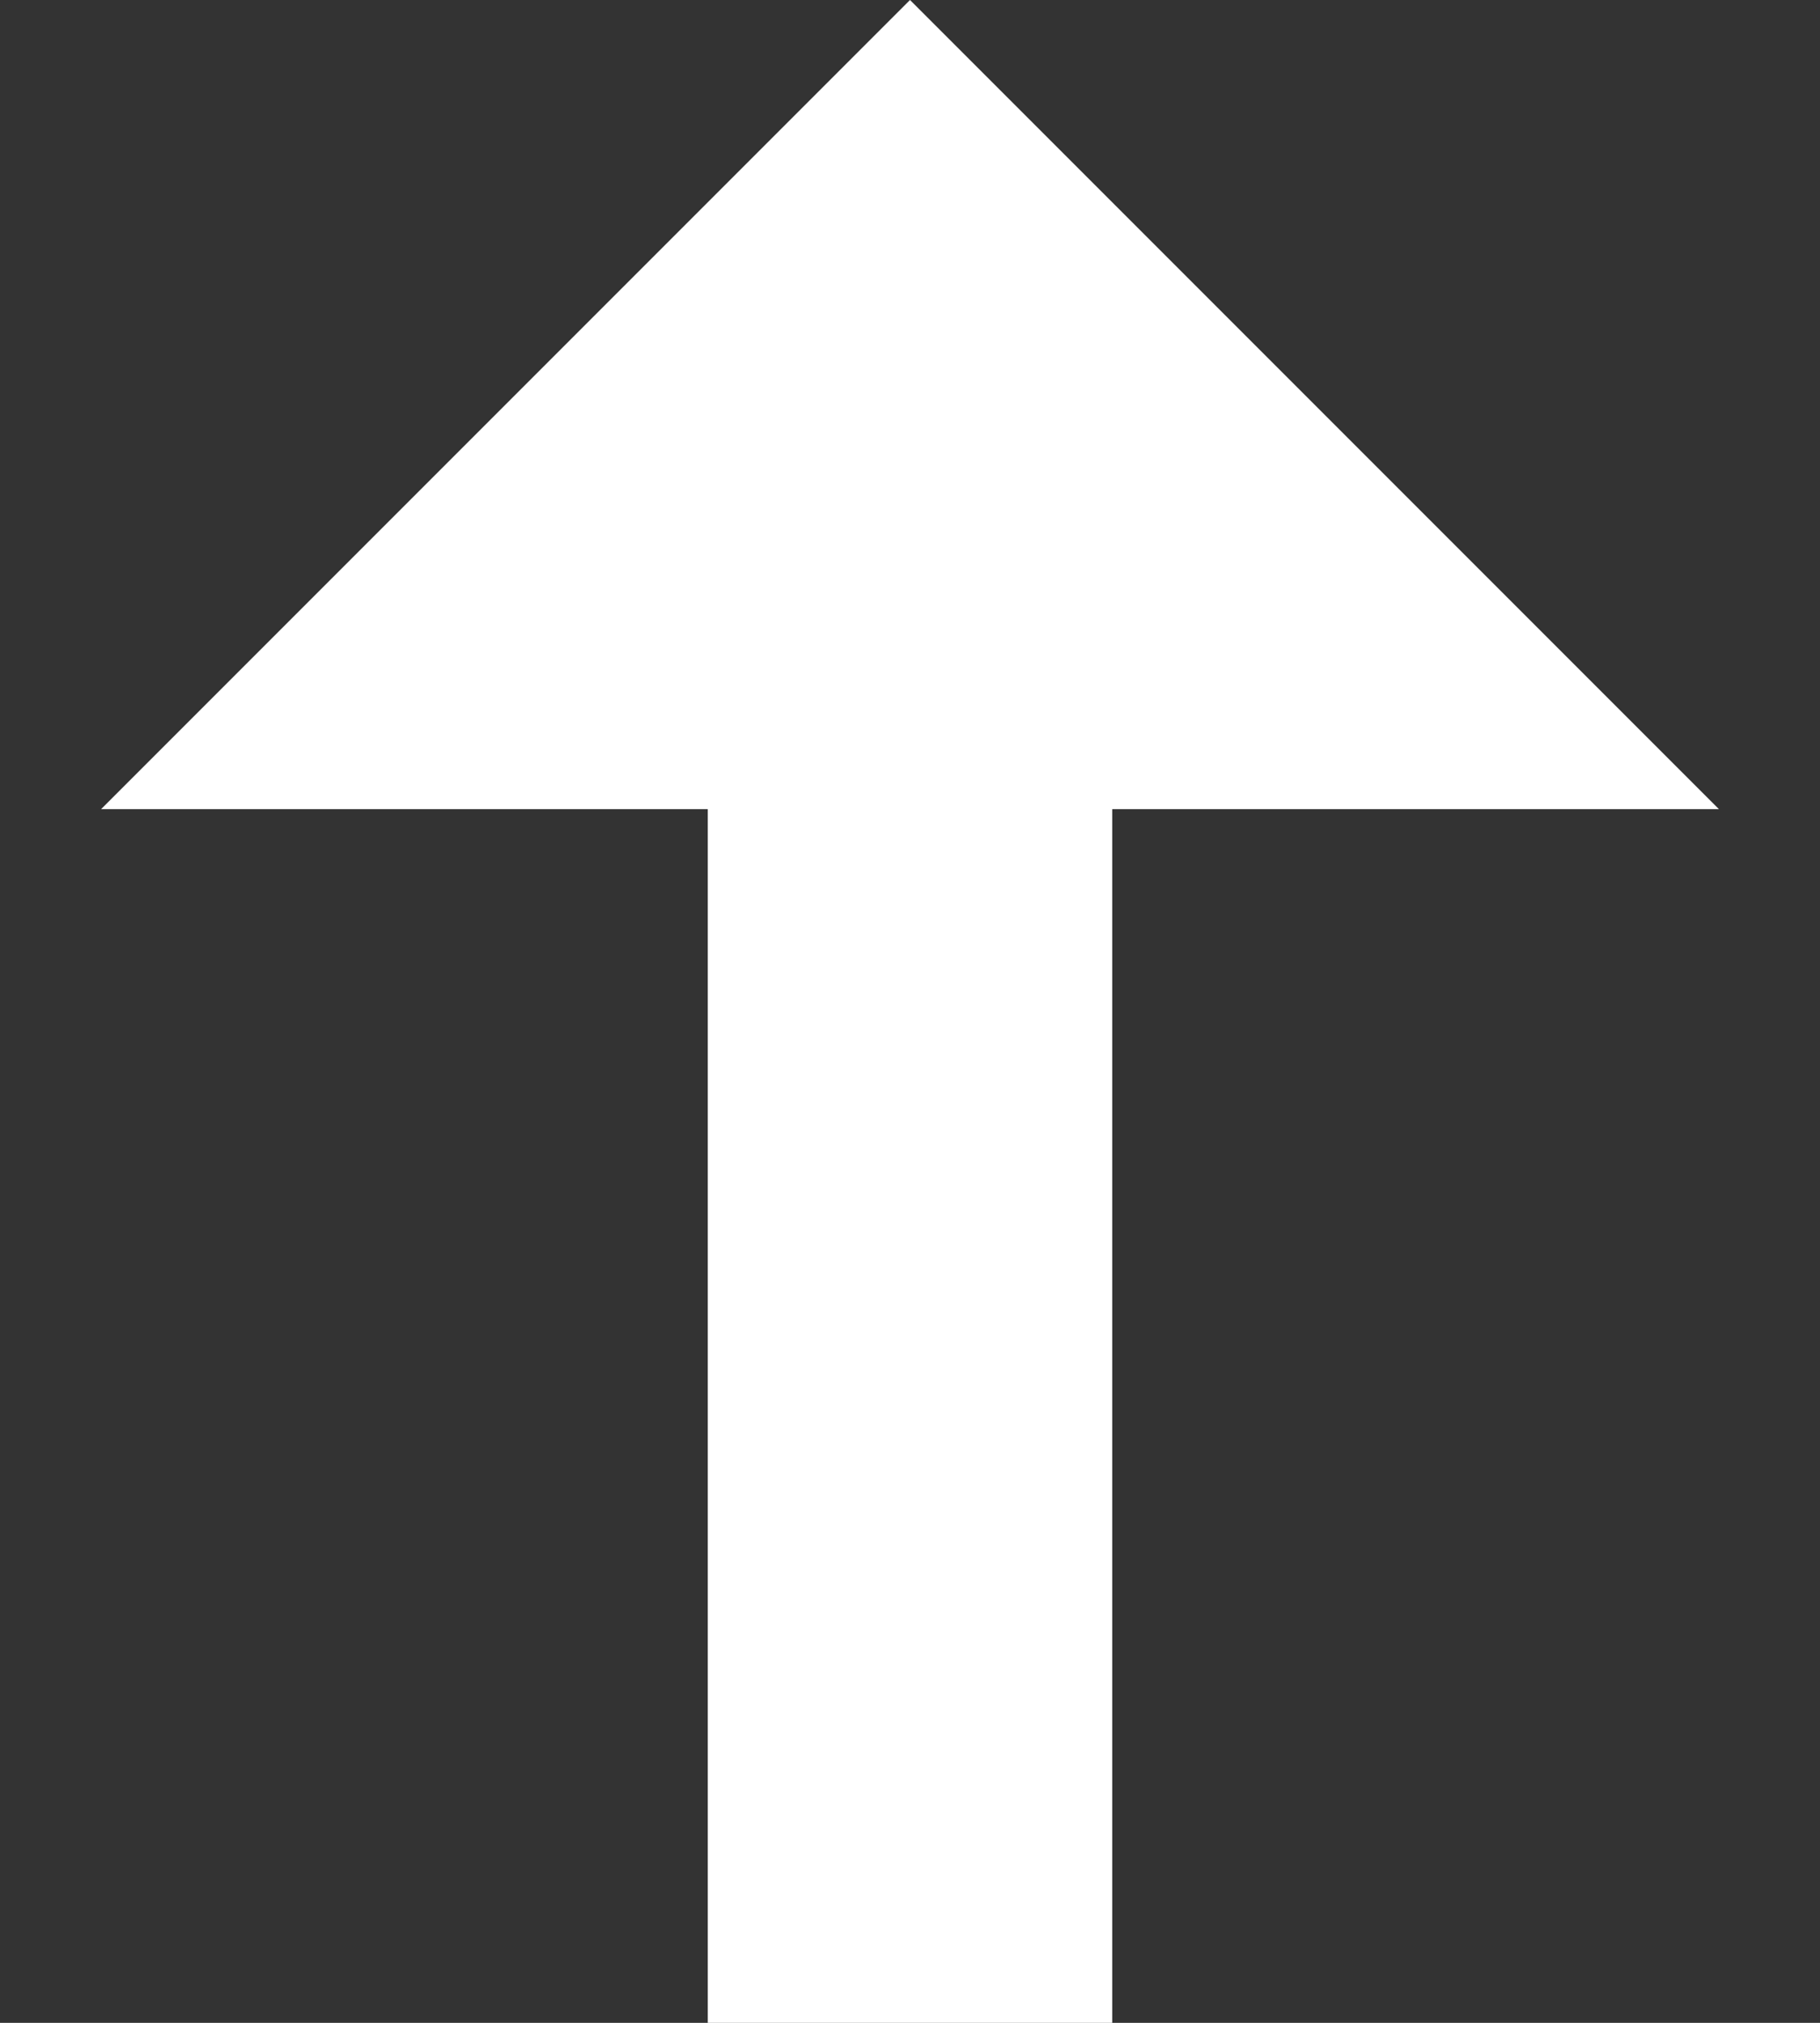 ﻿<?xml version="1.0" encoding="utf-8"?>
<svg version="1.1" xmlns:xlink="http://www.w3.org/1999/xlink" width="9px" height="10px" xmlns="http://www.w3.org/2000/svg">
  <rect width="100%" height="100%" fill="#333333" stroke="none"/>
  <g transform="matrix(1 0 0 1 -444 -180 )">
    <path d="M 3.5 10  L 3.5 4  L 0.5 4  L 4.5 0  L 8.5 4  L 5.5 4  L 5.5 10  L 3.5 10  Z " fill-rule="nonzero" fill="#ffffff" stroke="none" transform="matrix(1 0 0 1 444 180 )" />
  </g>
</svg>